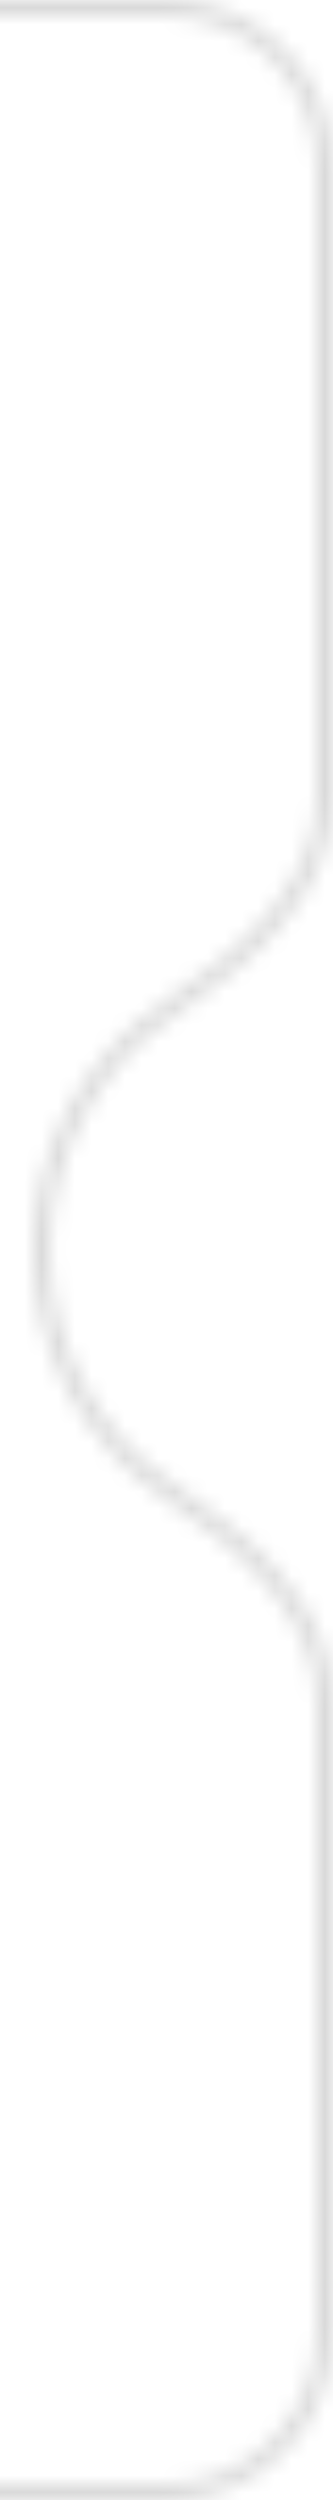 <svg width="20" height="150" viewBox="0 0 20 150" fill="none" xmlns="http://www.w3.org/2000/svg">
<mask id="mask0_12208_79354" style="mask-type:alpha" maskUnits="userSpaceOnUse" x="-56" y="0" width="76" height="150">
<mask id="path-1-inside-1_12208_79354" fill="white">
<path fill-rule="evenodd" clip-rule="evenodd" d="M20 10C20 4.477 15.523 0 10 0H-46C-51.523 0 -56 4.477 -56 10V140C-56 145.523 -51.523 150 -46 150H10C15.523 150 20 145.523 20 140V102C20 96.477 15.158 92.213 10.566 89.144C6.004 86.096 3 80.899 3 75C3 69.101 6.004 63.904 10.566 60.855C15.158 57.787 20 53.523 20 48V10Z"/>
</mask>
<path d="M10.566 89.144L11.122 88.313L10.566 89.144ZM-46 1H10V-1H-46V1ZM-55 140V10H-57V140H-55ZM10 149H-46V151H10V149ZM19 102V140H21V102H19ZM11.122 88.313C6.826 85.442 4 80.551 4 75H2C2 81.247 5.183 86.75 10.011 89.976L11.122 88.313ZM4 75C4 69.449 6.826 64.558 11.122 61.687L10.011 60.024C5.183 63.25 2 68.753 2 75H4ZM19 10V48H21V10H19ZM11.122 61.687C13.451 60.131 15.9 58.235 17.773 55.989C19.651 53.737 21 51.071 21 48H19C19 50.452 17.928 52.679 16.237 54.708C14.542 56.741 12.274 58.512 10.011 60.024L11.122 61.687ZM21 102C21 98.929 19.651 96.263 17.773 94.011C15.9 91.765 13.451 89.869 11.122 88.313L10.011 89.976C12.274 91.488 14.542 93.259 16.237 95.292C17.928 97.321 19 99.548 19 102H21ZM10 151C16.075 151 21 146.075 21 140H19C19 144.971 14.971 149 10 149V151ZM-57 140C-57 146.075 -52.075 151 -46 151V149C-50.971 149 -55 144.971 -55 140H-57ZM10 1C14.971 1 19 5.029 19 10H21C21 3.925 16.075 -1 10 -1V1ZM-46 -1C-52.075 -1 -57 3.925 -57 10H-55C-55 5.029 -50.971 1 -46 1V-1Z" fill="#CACACA" mask="url(#path-1-inside-1_12208_79354)"/>
</mask>
<g mask="url(#mask0_12208_79354)">
<rect width="20" height="150" fill="#D9D9D9"/>
</g>
</svg>
